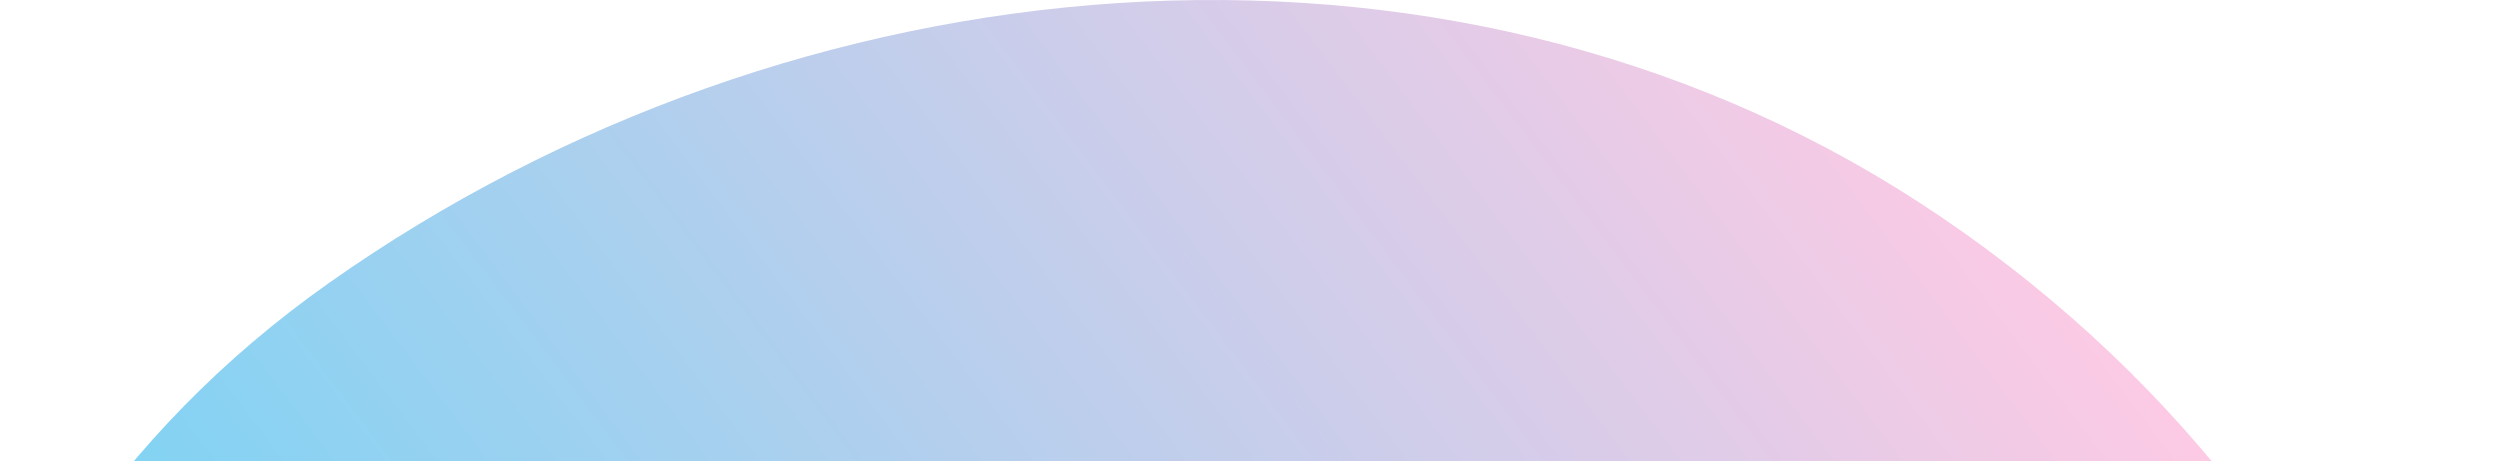 <svg width="439" height="81" viewBox="0 0 439 81" fill="none" xmlns="http://www.w3.org/2000/svg">
<path fill-rule="evenodd" clip-rule="evenodd" d="M191.691 432.915C295.607 435.509 392.344 378.436 425.341 288.131C459.22 195.411 424.019 91.984 336.91 35.483C252.818 -19.061 139.369 -7.908 57.748 49.7C-17.138 102.555 -34.626 194.892 -5.799 277.368C23.47 361.106 95.745 430.52 191.691 432.915Z" fill="url(#paint0_linear_763_4059)" fill-opacity="0.8"/>
<defs>
<linearGradient id="paint0_linear_763_4059" x1="10.888" y1="380" x2="399.578" y2="86.394" gradientUnits="userSpaceOnUse">
<stop stop-color="#00CFFD"/>
<stop offset="1" stop-color="#FFBCDD"/>
</linearGradient>
</defs>
</svg>

